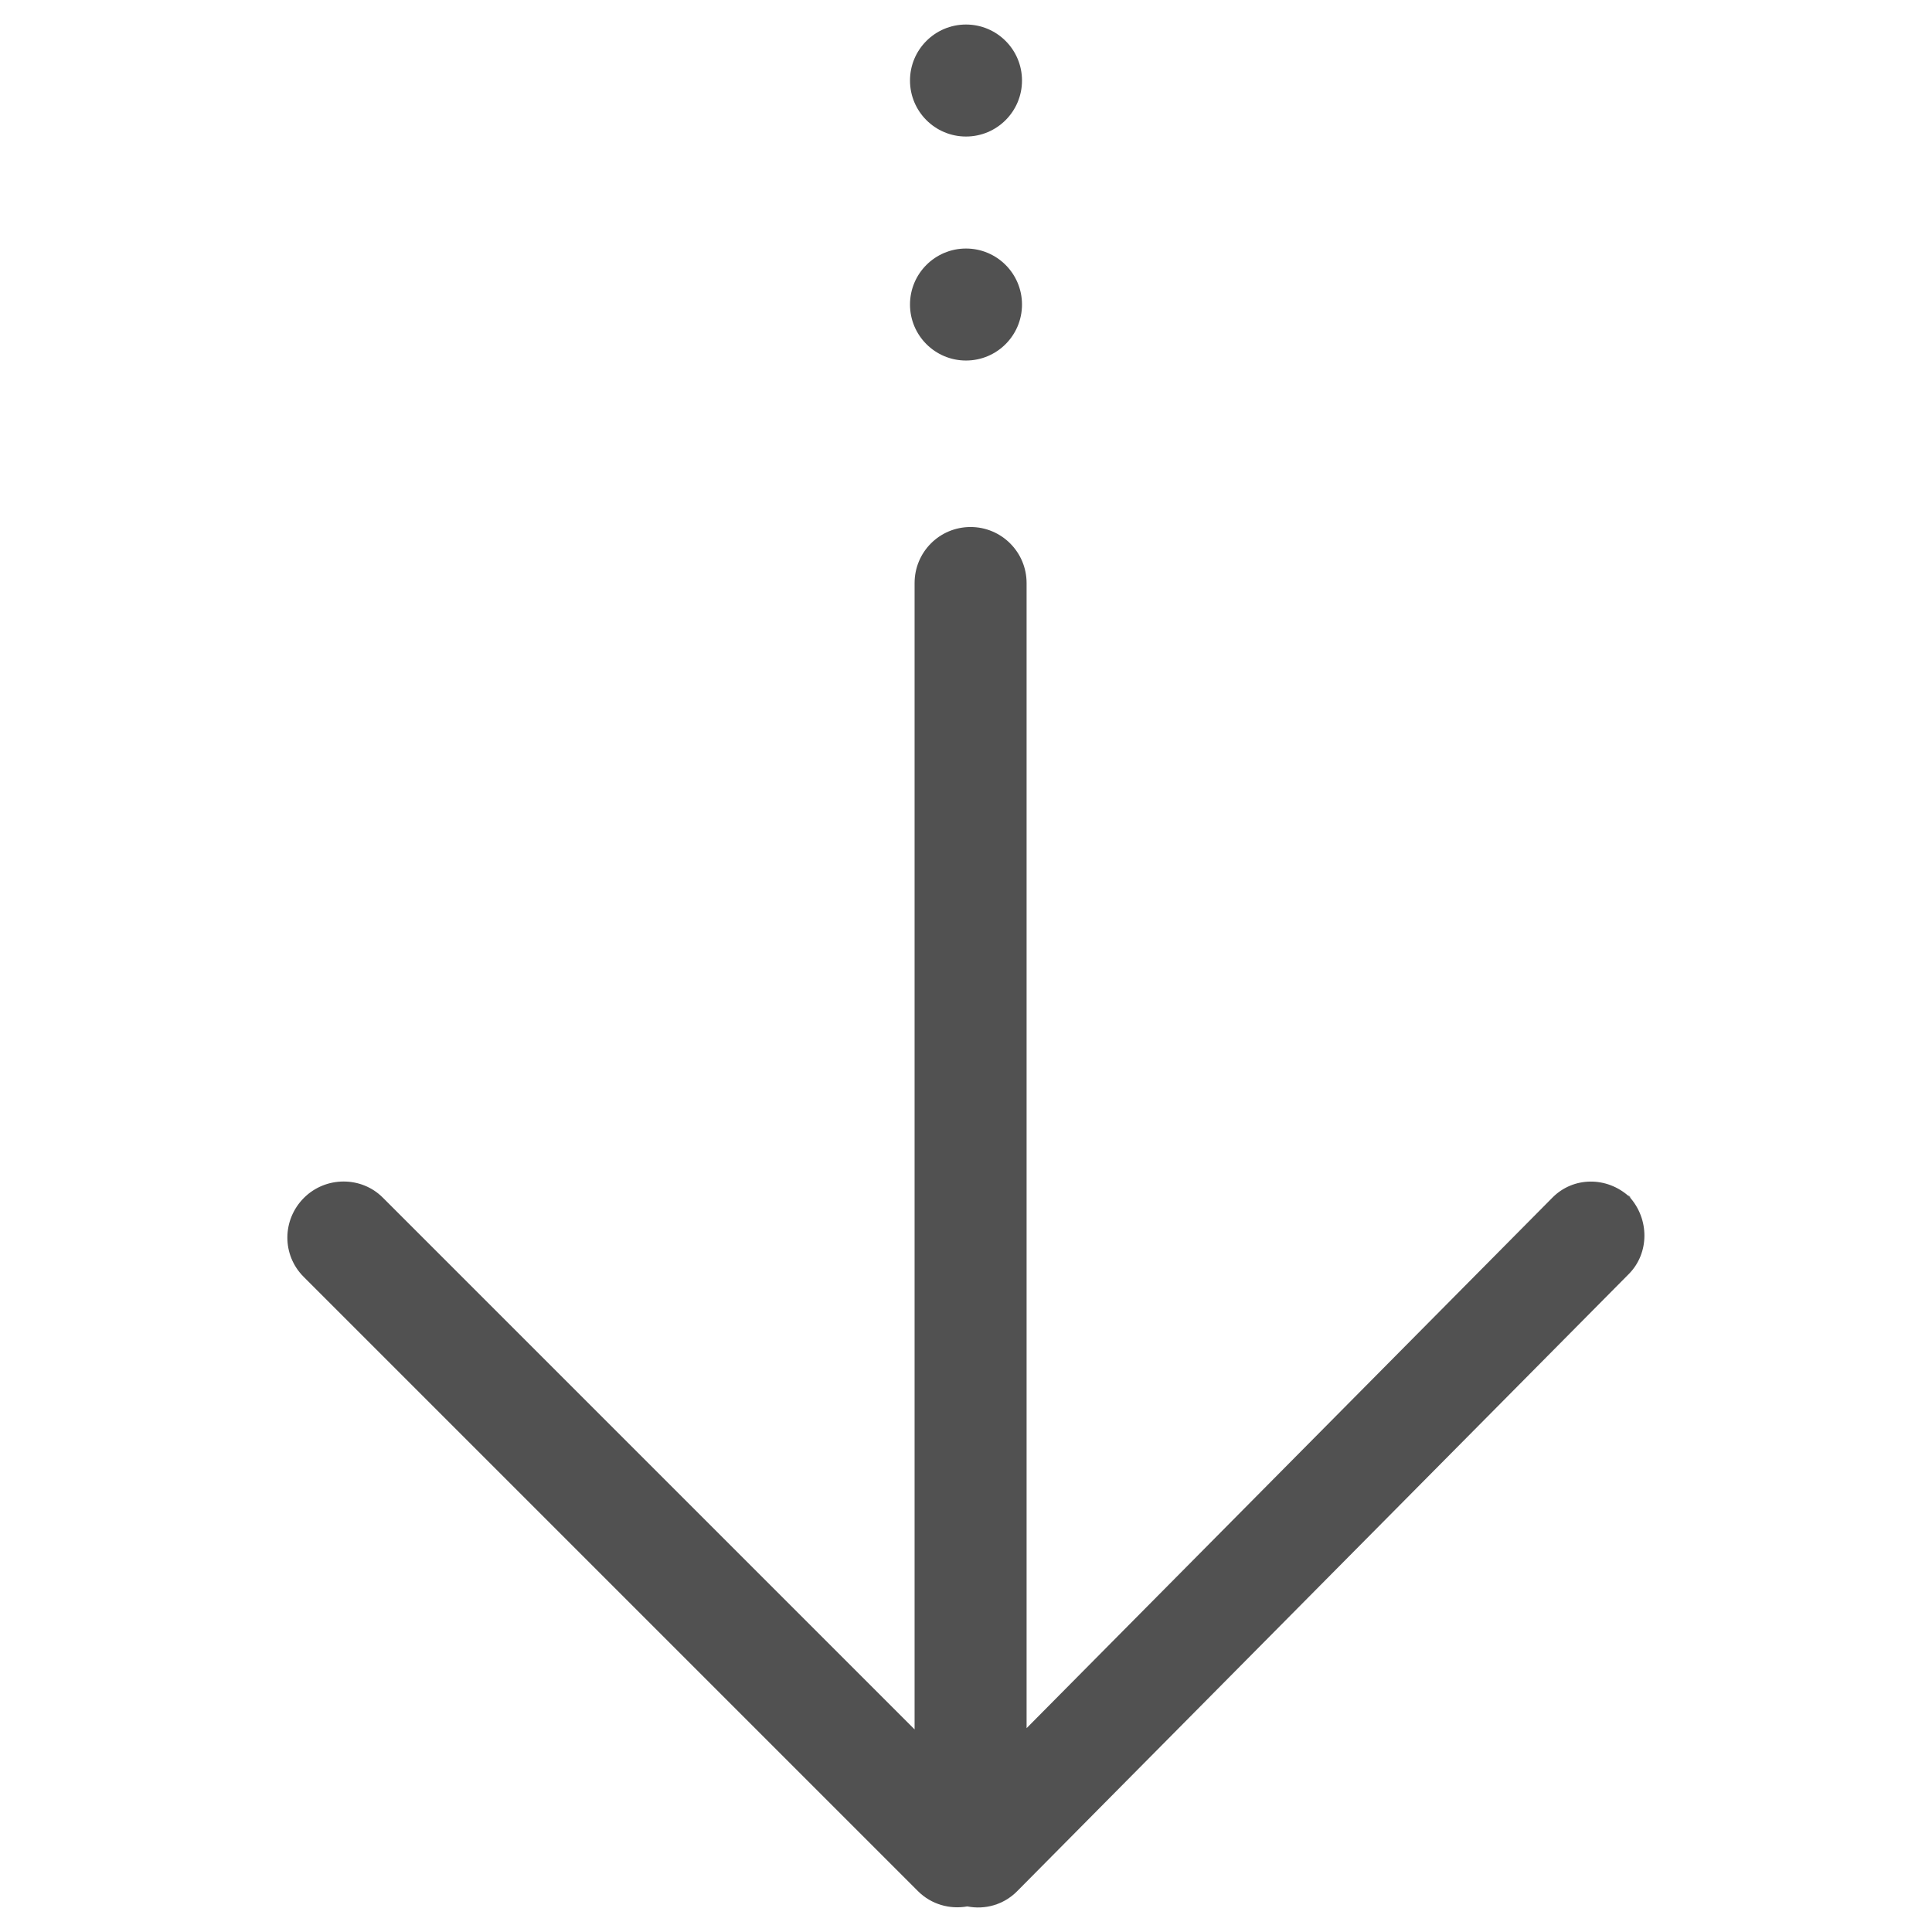 <?xml version="1.0" standalone="no"?><!DOCTYPE svg PUBLIC "-//W3C//DTD SVG 1.1//EN" "http://www.w3.org/Graphics/SVG/1.1/DTD/svg11.dtd"><svg t="1481203324160" class="icon" style="" viewBox="0 0 1024 1024" version="1.1" xmlns="http://www.w3.org/2000/svg" p-id="2412" xmlns:xlink="http://www.w3.org/1999/xlink" width="20" height="20"><defs><style type="text/css"></style></defs><path d="M862.802 633.158c0.326 0.326 0.445 0.772 0.742 1.128 0.356 0.326 0.801 0.416 1.129 0.772l-1.87-1.9z" fill="#515151" p-id="2413"></path><path d="M160.902 676.701l325.691 325.691c7.005 7.005 16.859 9.706 26.089 8.044 9.35 1.841 19.263-0.832 26.416-8.044l324.207-327.146c10.982-11.071 10.982-29.206 0.267-40.96-11.843-10.804-29.651-10.744-40.752 0.475l-278.706 281.199v-606.92c0-16.413-13.297-29.711-29.681-29.711-16.502 0-29.681 13.297-29.681 29.711v607.573l-281.882-281.882c-11.338-11.338-30.186-11.398-41.791 0.178-11.664 11.694-11.665 30.304-0.178 41.791z" fill="#515151" p-id="2414"></path><path d="M541.681 161.406c0-16.392-13.289-29.681-29.681-29.681s-29.681 13.289-29.681 29.681c0 16.392 13.289 29.681 29.681 29.681 16.392 0 29.681-13.289 29.681-29.681z" fill="#515151" p-id="2415"></path><path d="M541.682 42.682c0-16.392-13.289-29.681-29.681-29.681s-29.681 13.289-29.681 29.681c0 16.392 13.289 29.681 29.681 29.681 16.392 0 29.681-13.289 29.681-29.681z" fill="#515151" p-id="2416"></path></svg>